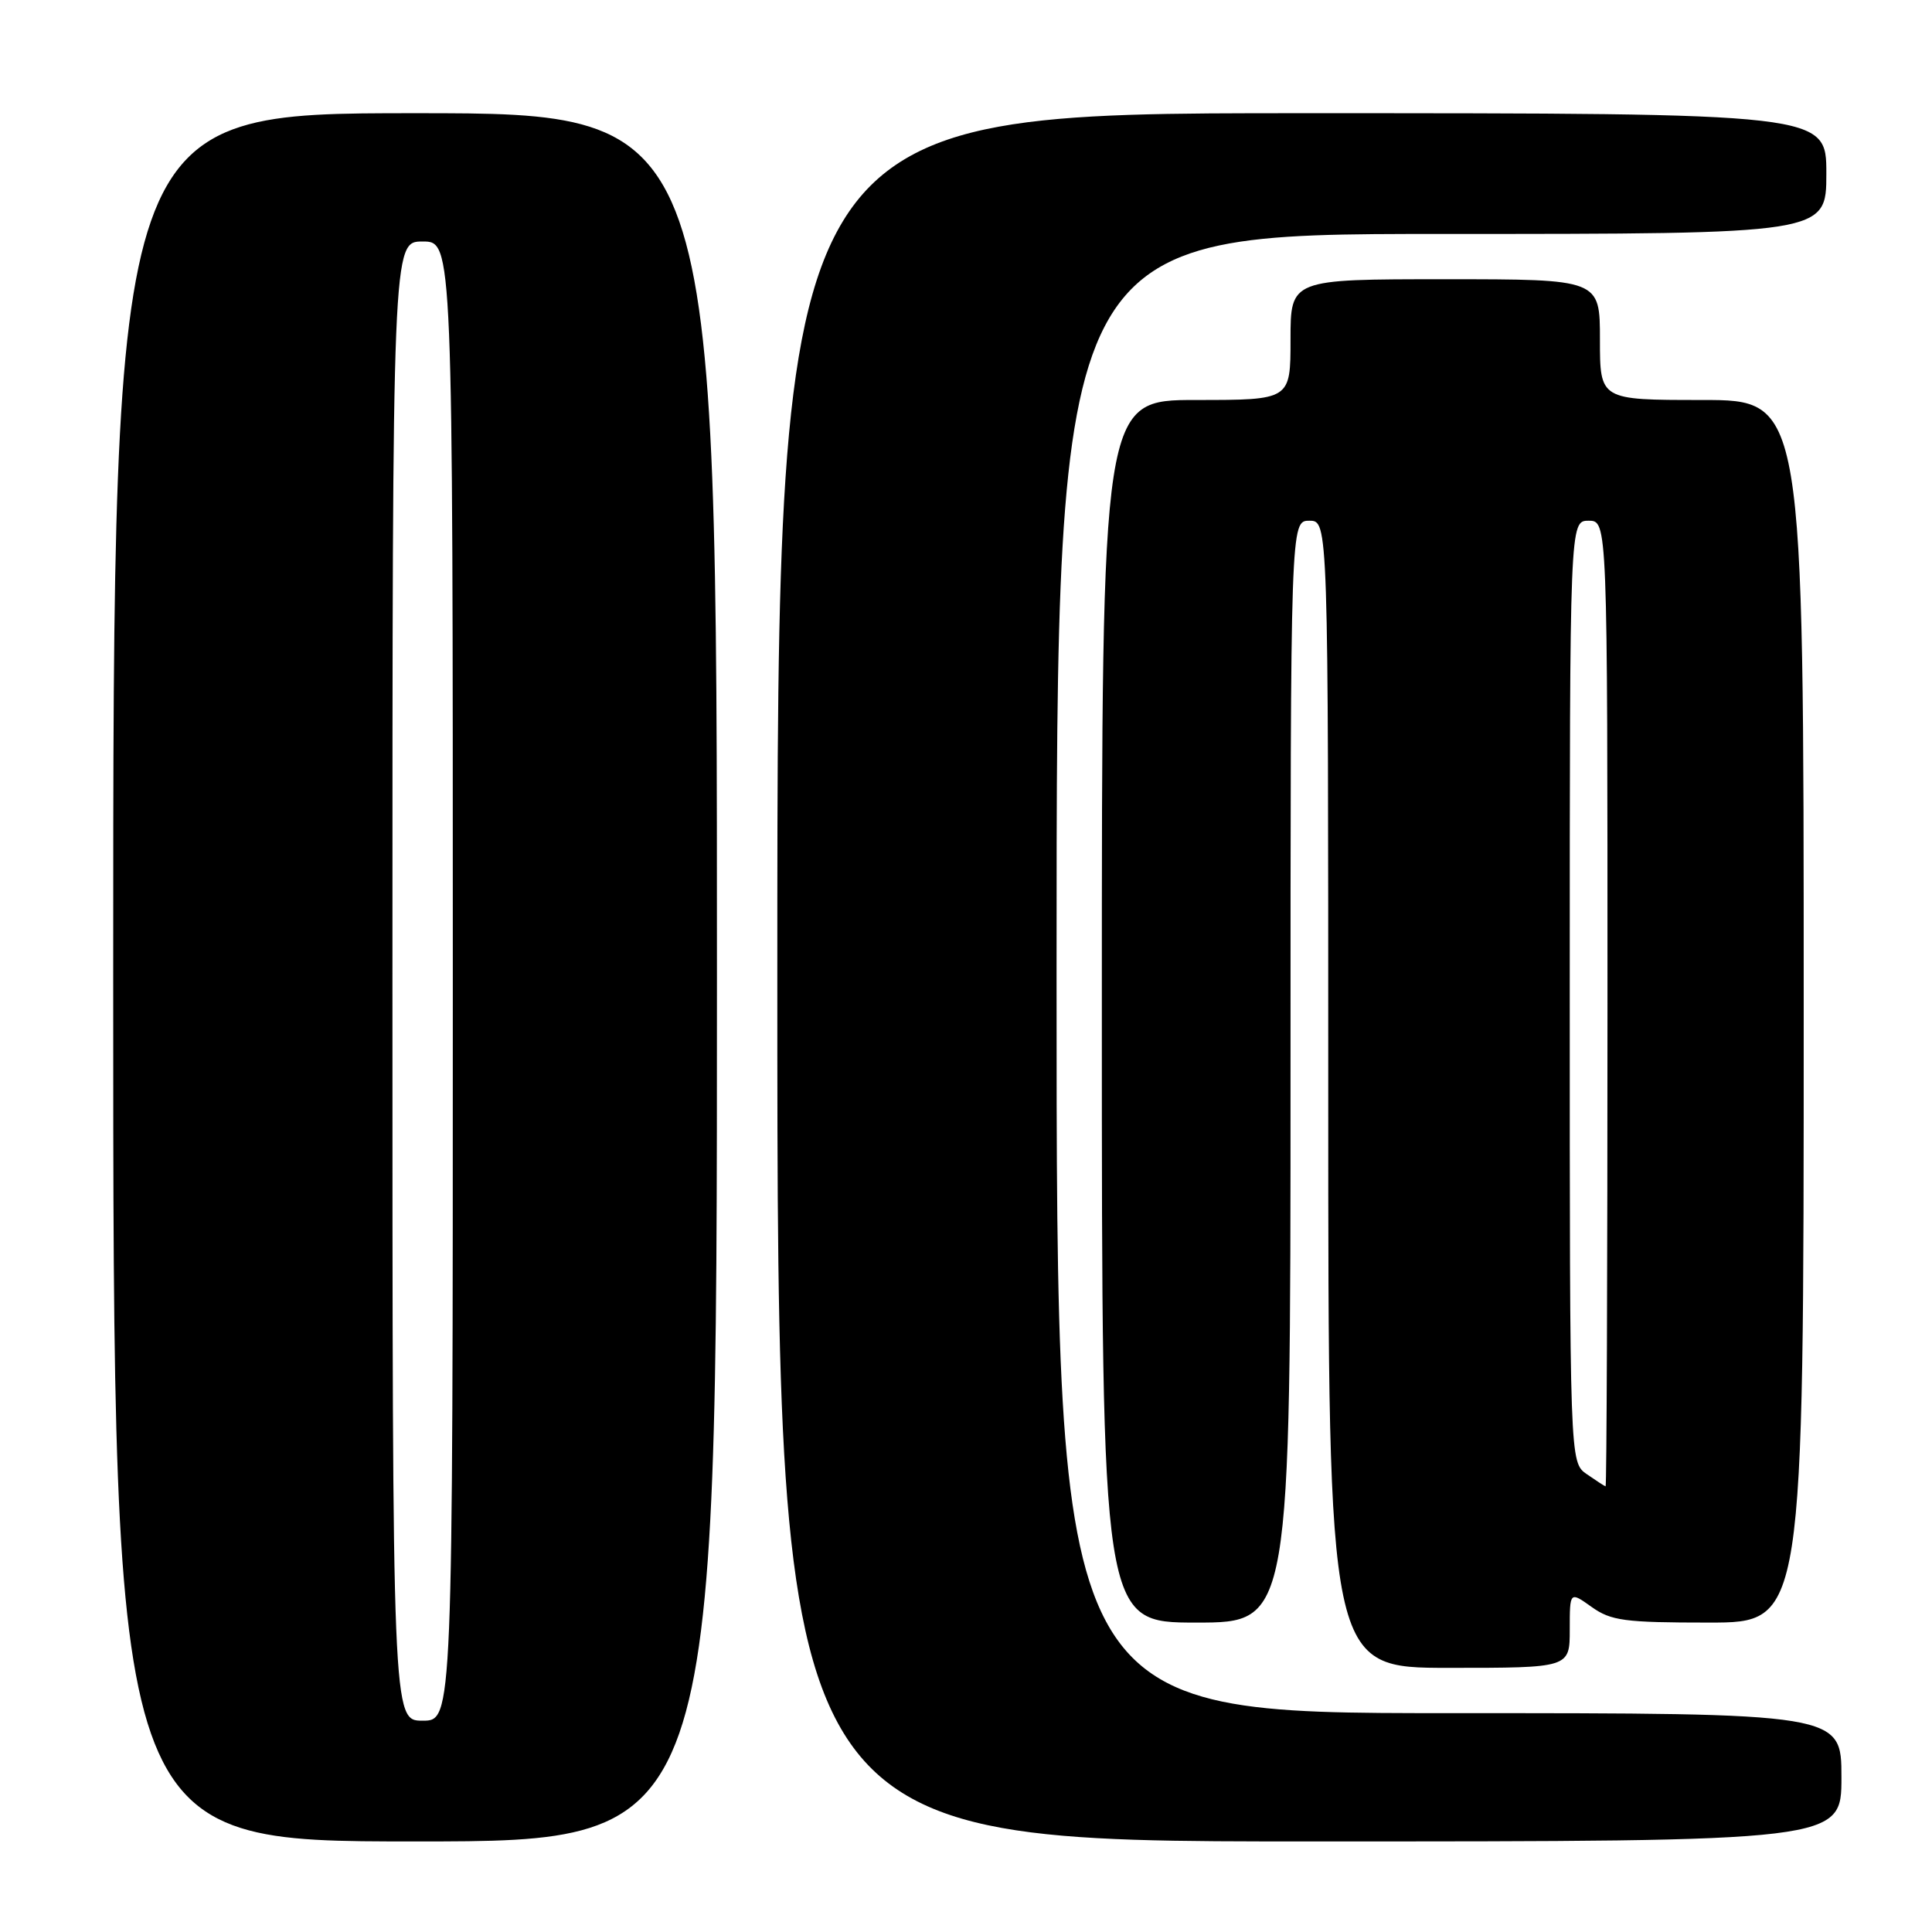 <?xml version="1.0" encoding="UTF-8" standalone="no"?>
<!DOCTYPE svg PUBLIC "-//W3C//DTD SVG 1.1//EN" "http://www.w3.org/Graphics/SVG/1.1/DTD/svg11.dtd" >
<svg xmlns="http://www.w3.org/2000/svg" xmlns:xlink="http://www.w3.org/1999/xlink" version="1.1" viewBox="0 0 256 256">
 <g >
 <path fill="currentColor"
d=" M 95.00 129.50 C 95.00 15.00 95.00 15.00 55.00 15.00 C 15.00 15.00 15.00 15.00 15.00 129.50 C 15.00 244.00 15.00 244.00 55.00 244.00 C 95.00 244.00 95.00 244.00 95.00 129.50 Z  M 244.00 235.50 C 244.00 227.00 244.00 227.00 192.00 227.00 C 140.00 227.00 140.00 227.00 140.00 129.00 C 140.00 31.00 140.00 31.00 191.00 31.00 C 242.00 31.00 242.00 31.00 242.00 23.00 C 242.00 15.00 242.00 15.00 172.50 15.00 C 103.00 15.00 103.00 15.00 103.00 129.50 C 103.00 244.00 103.00 244.00 173.50 244.00 C 244.00 244.00 244.00 244.00 244.00 235.50 Z  M 208.00 215.93 C 208.00 210.86 208.00 210.86 210.90 212.93 C 213.47 214.76 215.27 215.00 226.40 215.00 C 239.00 215.00 239.00 215.00 239.00 134.00 C 239.00 53.00 239.00 53.00 225.50 53.00 C 212.00 53.00 212.00 53.00 212.00 45.00 C 212.00 37.00 212.00 37.00 191.50 37.00 C 171.00 37.00 171.00 37.00 171.00 45.00 C 171.00 53.00 171.00 53.00 158.50 53.00 C 146.00 53.00 146.00 53.00 146.00 134.00 C 146.00 215.00 146.00 215.00 158.50 215.00 C 171.00 215.00 171.00 215.00 171.00 142.00 C 171.00 69.00 171.00 69.00 173.50 69.00 C 176.00 69.00 176.00 69.00 176.00 145.00 C 176.00 221.00 176.00 221.00 192.00 221.00 C 208.00 221.00 208.00 221.00 208.00 215.93 Z  M 52.00 130.00 C 52.00 32.00 52.00 32.00 56.00 32.00 C 60.00 32.00 60.00 32.00 60.00 130.00 C 60.00 228.00 60.00 228.00 56.00 228.00 C 52.00 228.00 52.00 228.00 52.00 130.00 Z  M 210.25 195.33 C 208.00 193.76 208.00 193.76 208.00 131.38 C 208.00 69.00 208.00 69.00 210.50 69.00 C 213.00 69.00 213.00 69.00 213.00 133.00 C 213.00 168.20 212.89 196.98 212.75 196.95 C 212.61 196.92 211.49 196.19 210.25 195.33 Z "/>
</g>
</svg>